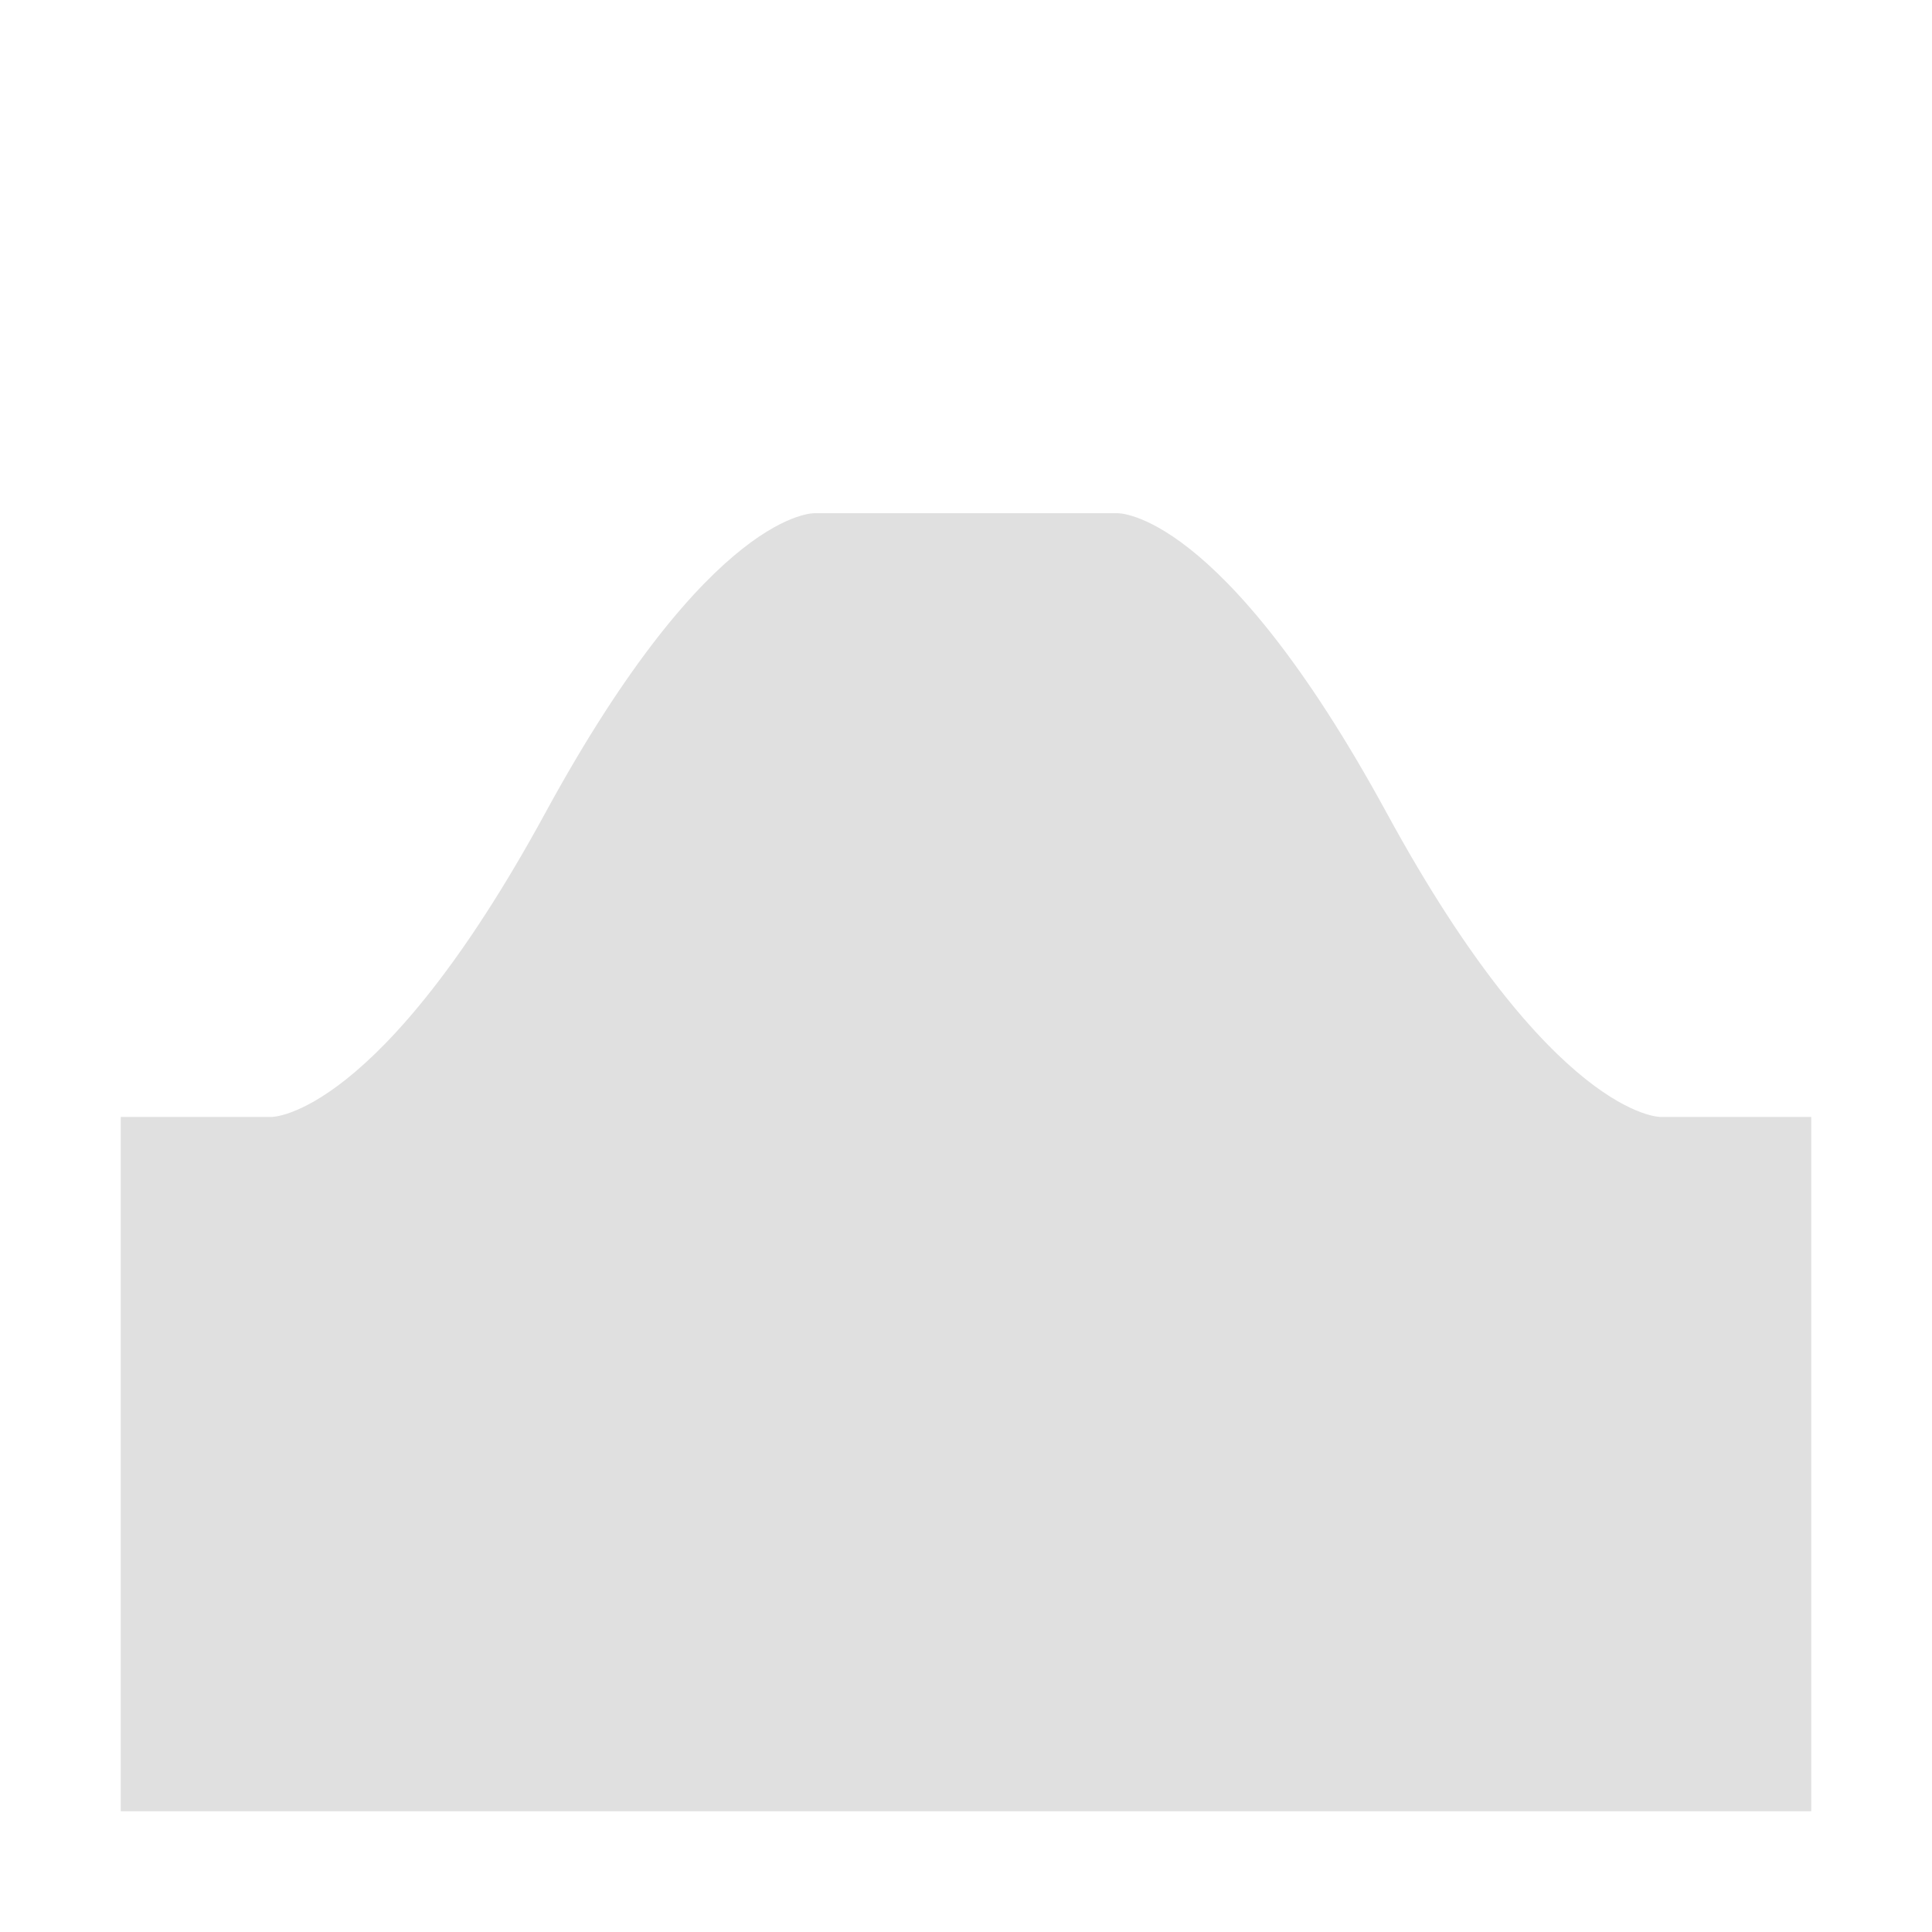<svg xmlns="http://www.w3.org/2000/svg" width="64" height="64" viewBox="0 0 64 64">
  <defs>
    <style>
      .cls-1 {
        fill: #e0e0e0;
        fill-rule: evenodd;
      }
    </style>
  </defs>
  <path class="cls-1" d="M4,60V37H9s3.566,0.024,9.065-10.072S27,17,27,17h5V60H4Zm56,0V37H55s-3.566.024-9.065-10.072S37,17,37,17H32V60H60Z"/>
</svg>
